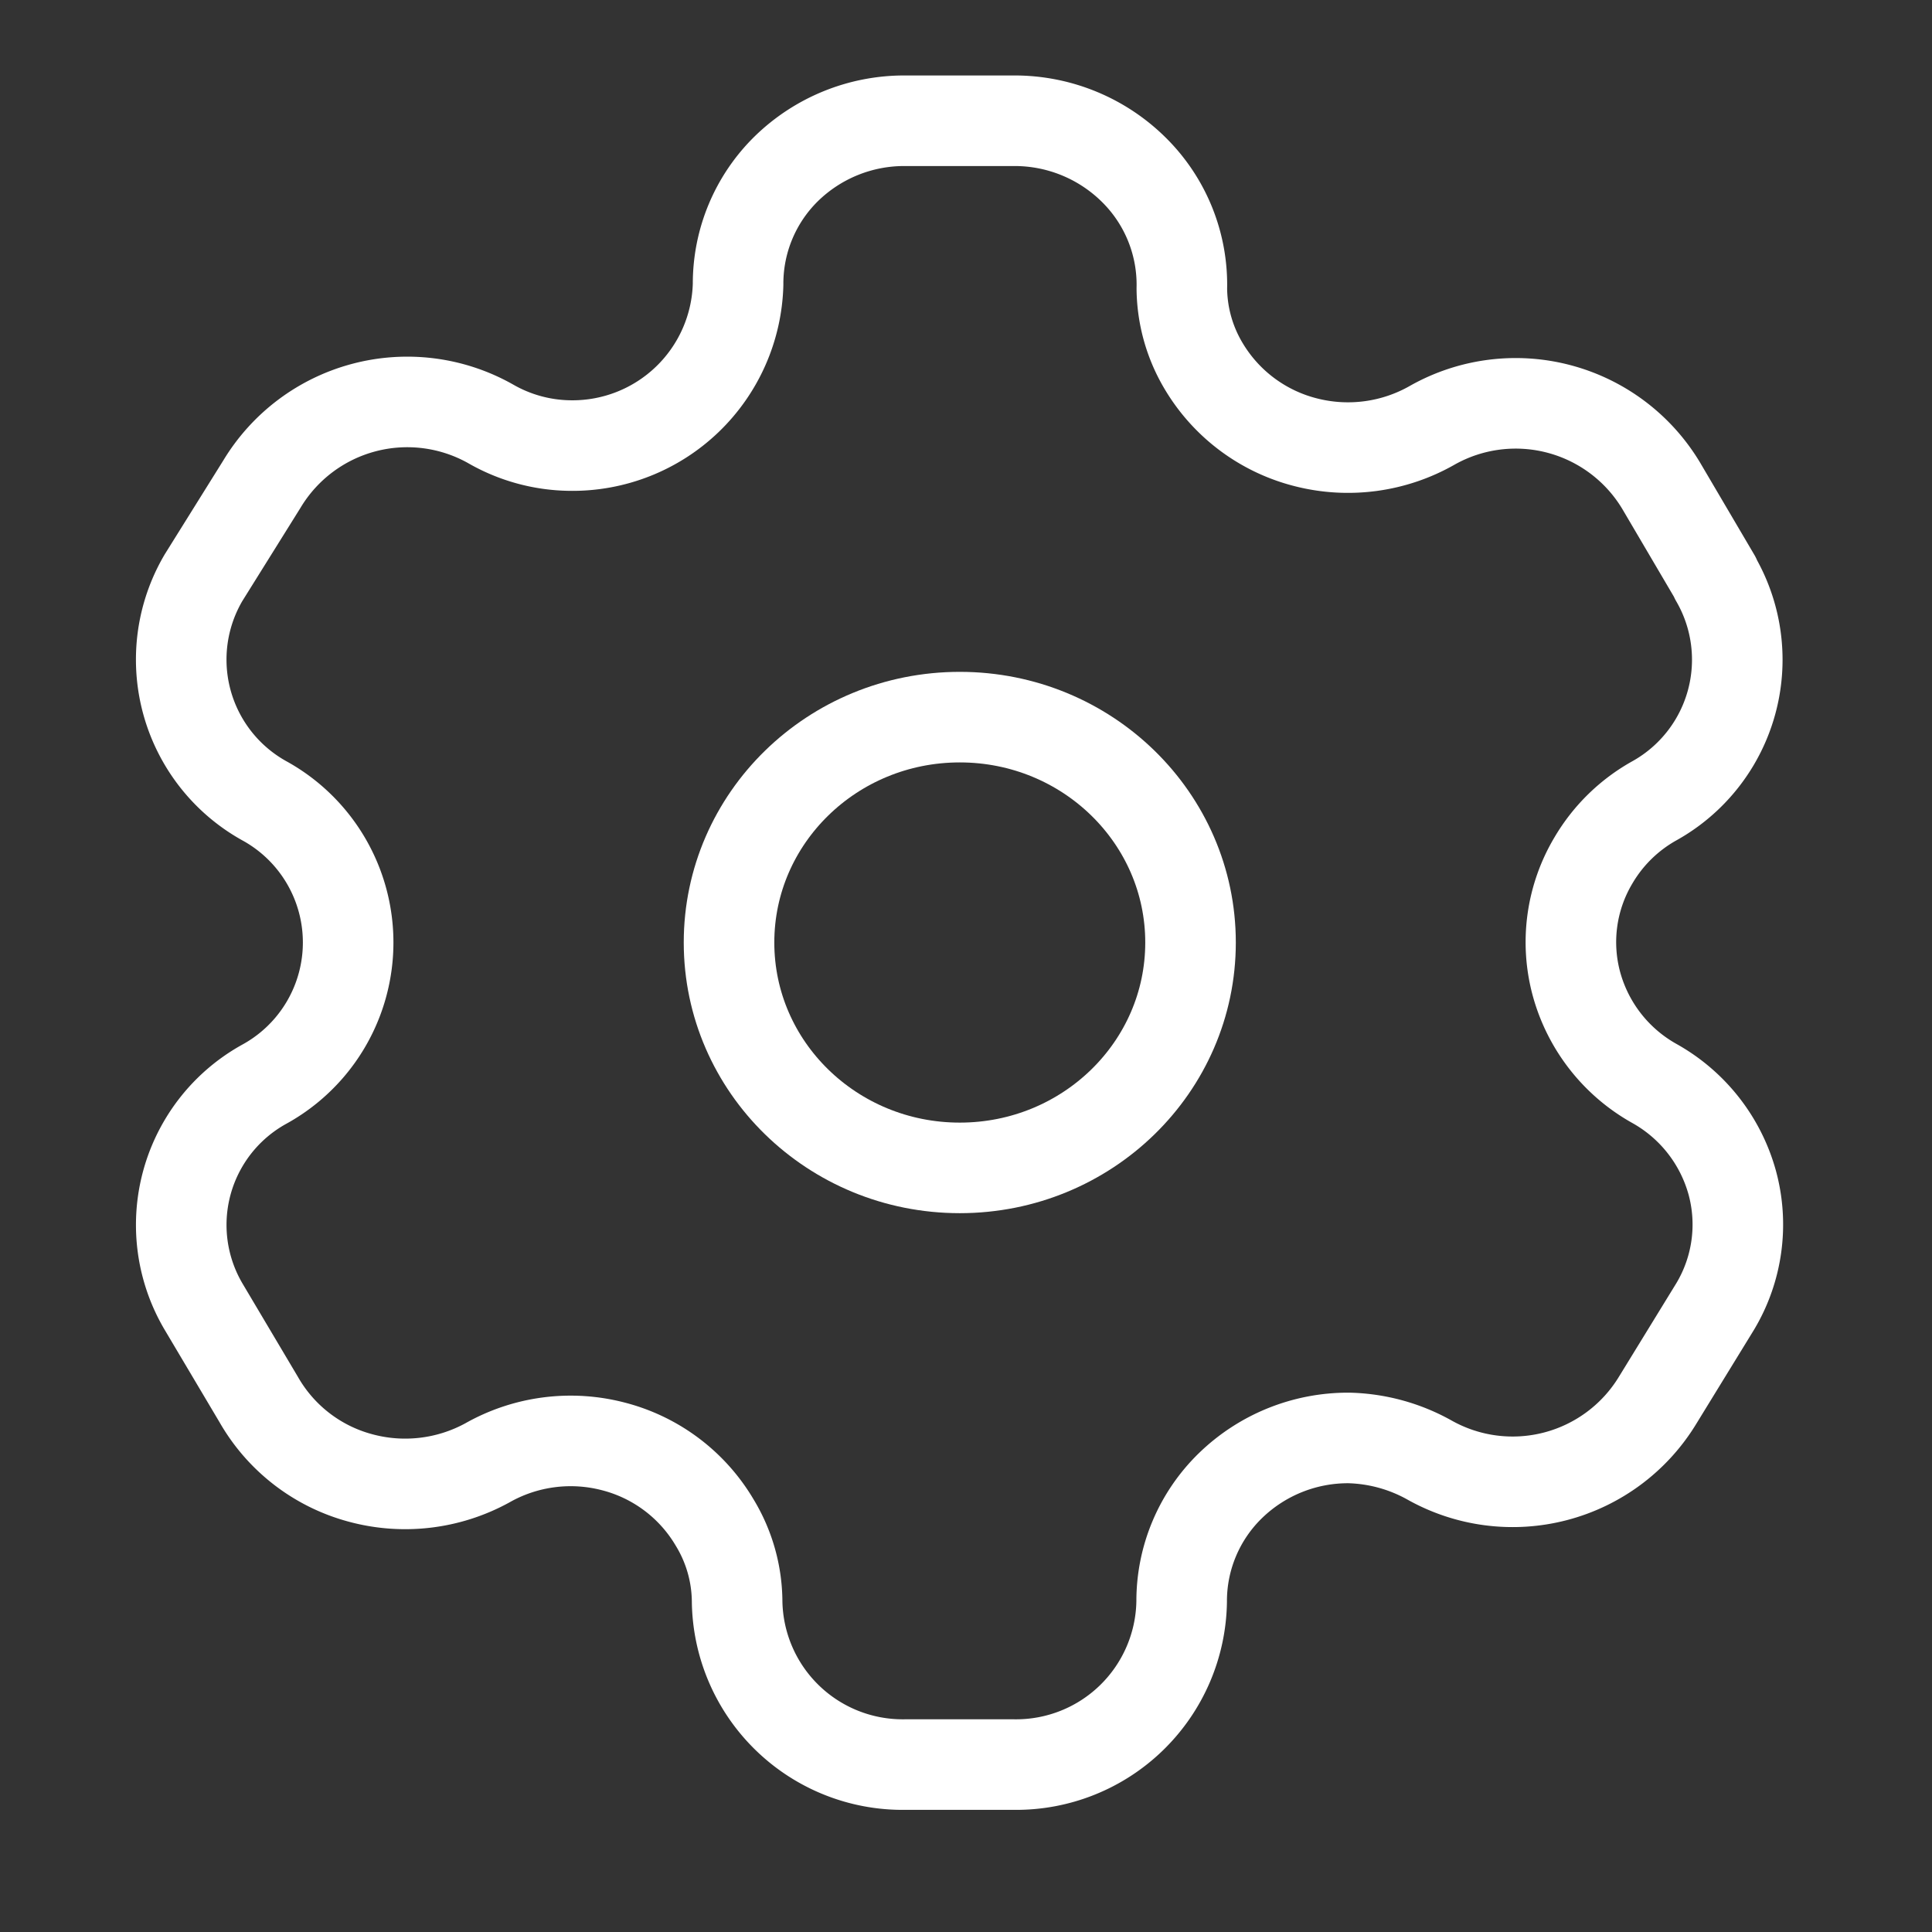 <svg xmlns="http://www.w3.org/2000/svg" width="32" height="32" viewBox="0 0 32 32">
  <rect x="0" y="0" width="32" height="32" fill="#333333" stroke="none"/>
  <g id="Group_980" data-name="Group 980" transform="translate(-44 -500)">
    <rect id="Rectangle_356" data-name="Rectangle 356" width="32" height="32" transform="translate(44 500)" fill="none"/>
    <g id="Iconly_Light_Setting" data-name="Iconly/Light/Setting" transform="translate(46.999 502)">
      <g id="Setting" transform="translate(0 0)">
        <path id="Path_33946" d="M25.412,7.57l-.9-1.53a2.81,2.81,0,0,0-3.782-1h0a2.817,2.817,0,0,1-2.095.287,2.754,2.754,0,0,1-1.687-1.246,2.548,2.548,0,0,1-.372-1.3h0A2.675,2.675,0,0,0,15.79.821,2.806,2.806,0,0,0,13.8,0H11.982a2.794,2.794,0,0,0-1.956.794,2.665,2.665,0,0,0-.8,1.915h0A2.743,2.743,0,0,1,6.449,5.38a2.7,2.7,0,0,1-1.327-.363h0a2.81,2.81,0,0,0-3.782,1L.371,7.57a2.675,2.675,0,0,0,1.009,3.694h0a2.678,2.678,0,0,1,0,4.693h0A2.662,2.662,0,0,0,.371,19.639h0l.916,1.543a2.763,2.763,0,0,0,1.668,1.293,2.832,2.832,0,0,0,2.114-.243h0a2.8,2.8,0,0,1,2.095-.274,2.739,2.739,0,0,1,1.674,1.26,2.548,2.548,0,0,1,.372,1.3h0a2.742,2.742,0,0,0,2.773,2.709H13.8a2.742,2.742,0,0,0,2.773-2.7h0a2.665,2.665,0,0,1,.808-1.92,2.794,2.794,0,0,1,1.965-.79,2.877,2.877,0,0,1,1.327.363h0a2.81,2.81,0,0,0,3.782-.985h0l.955-1.556a2.642,2.642,0,0,0,.282-2.052A2.706,2.706,0,0,0,24.4,15.944h0A2.706,2.706,0,0,1,23.113,14.3a2.642,2.642,0,0,1,.282-2.052,2.69,2.69,0,0,1,1.009-.985h0a2.675,2.675,0,0,0,1.009-3.681h0Z" transform="translate(0 0)" fill="none" stroke="#fff" stroke-linecap="round" stroke-linejoin="round" stroke-miterlimit="10" stroke-width="1.5"/>
        <ellipse id="Ellipse_737" cx="3.822" cy="3.733" rx="3.822" ry="3.733" transform="translate(9.076 9.878)" fill="none" stroke="#fff" stroke-linecap="round" stroke-linejoin="round" stroke-miterlimit="10" stroke-width="1.5"/>
      </g>
    </g>
  </g>
</svg>
